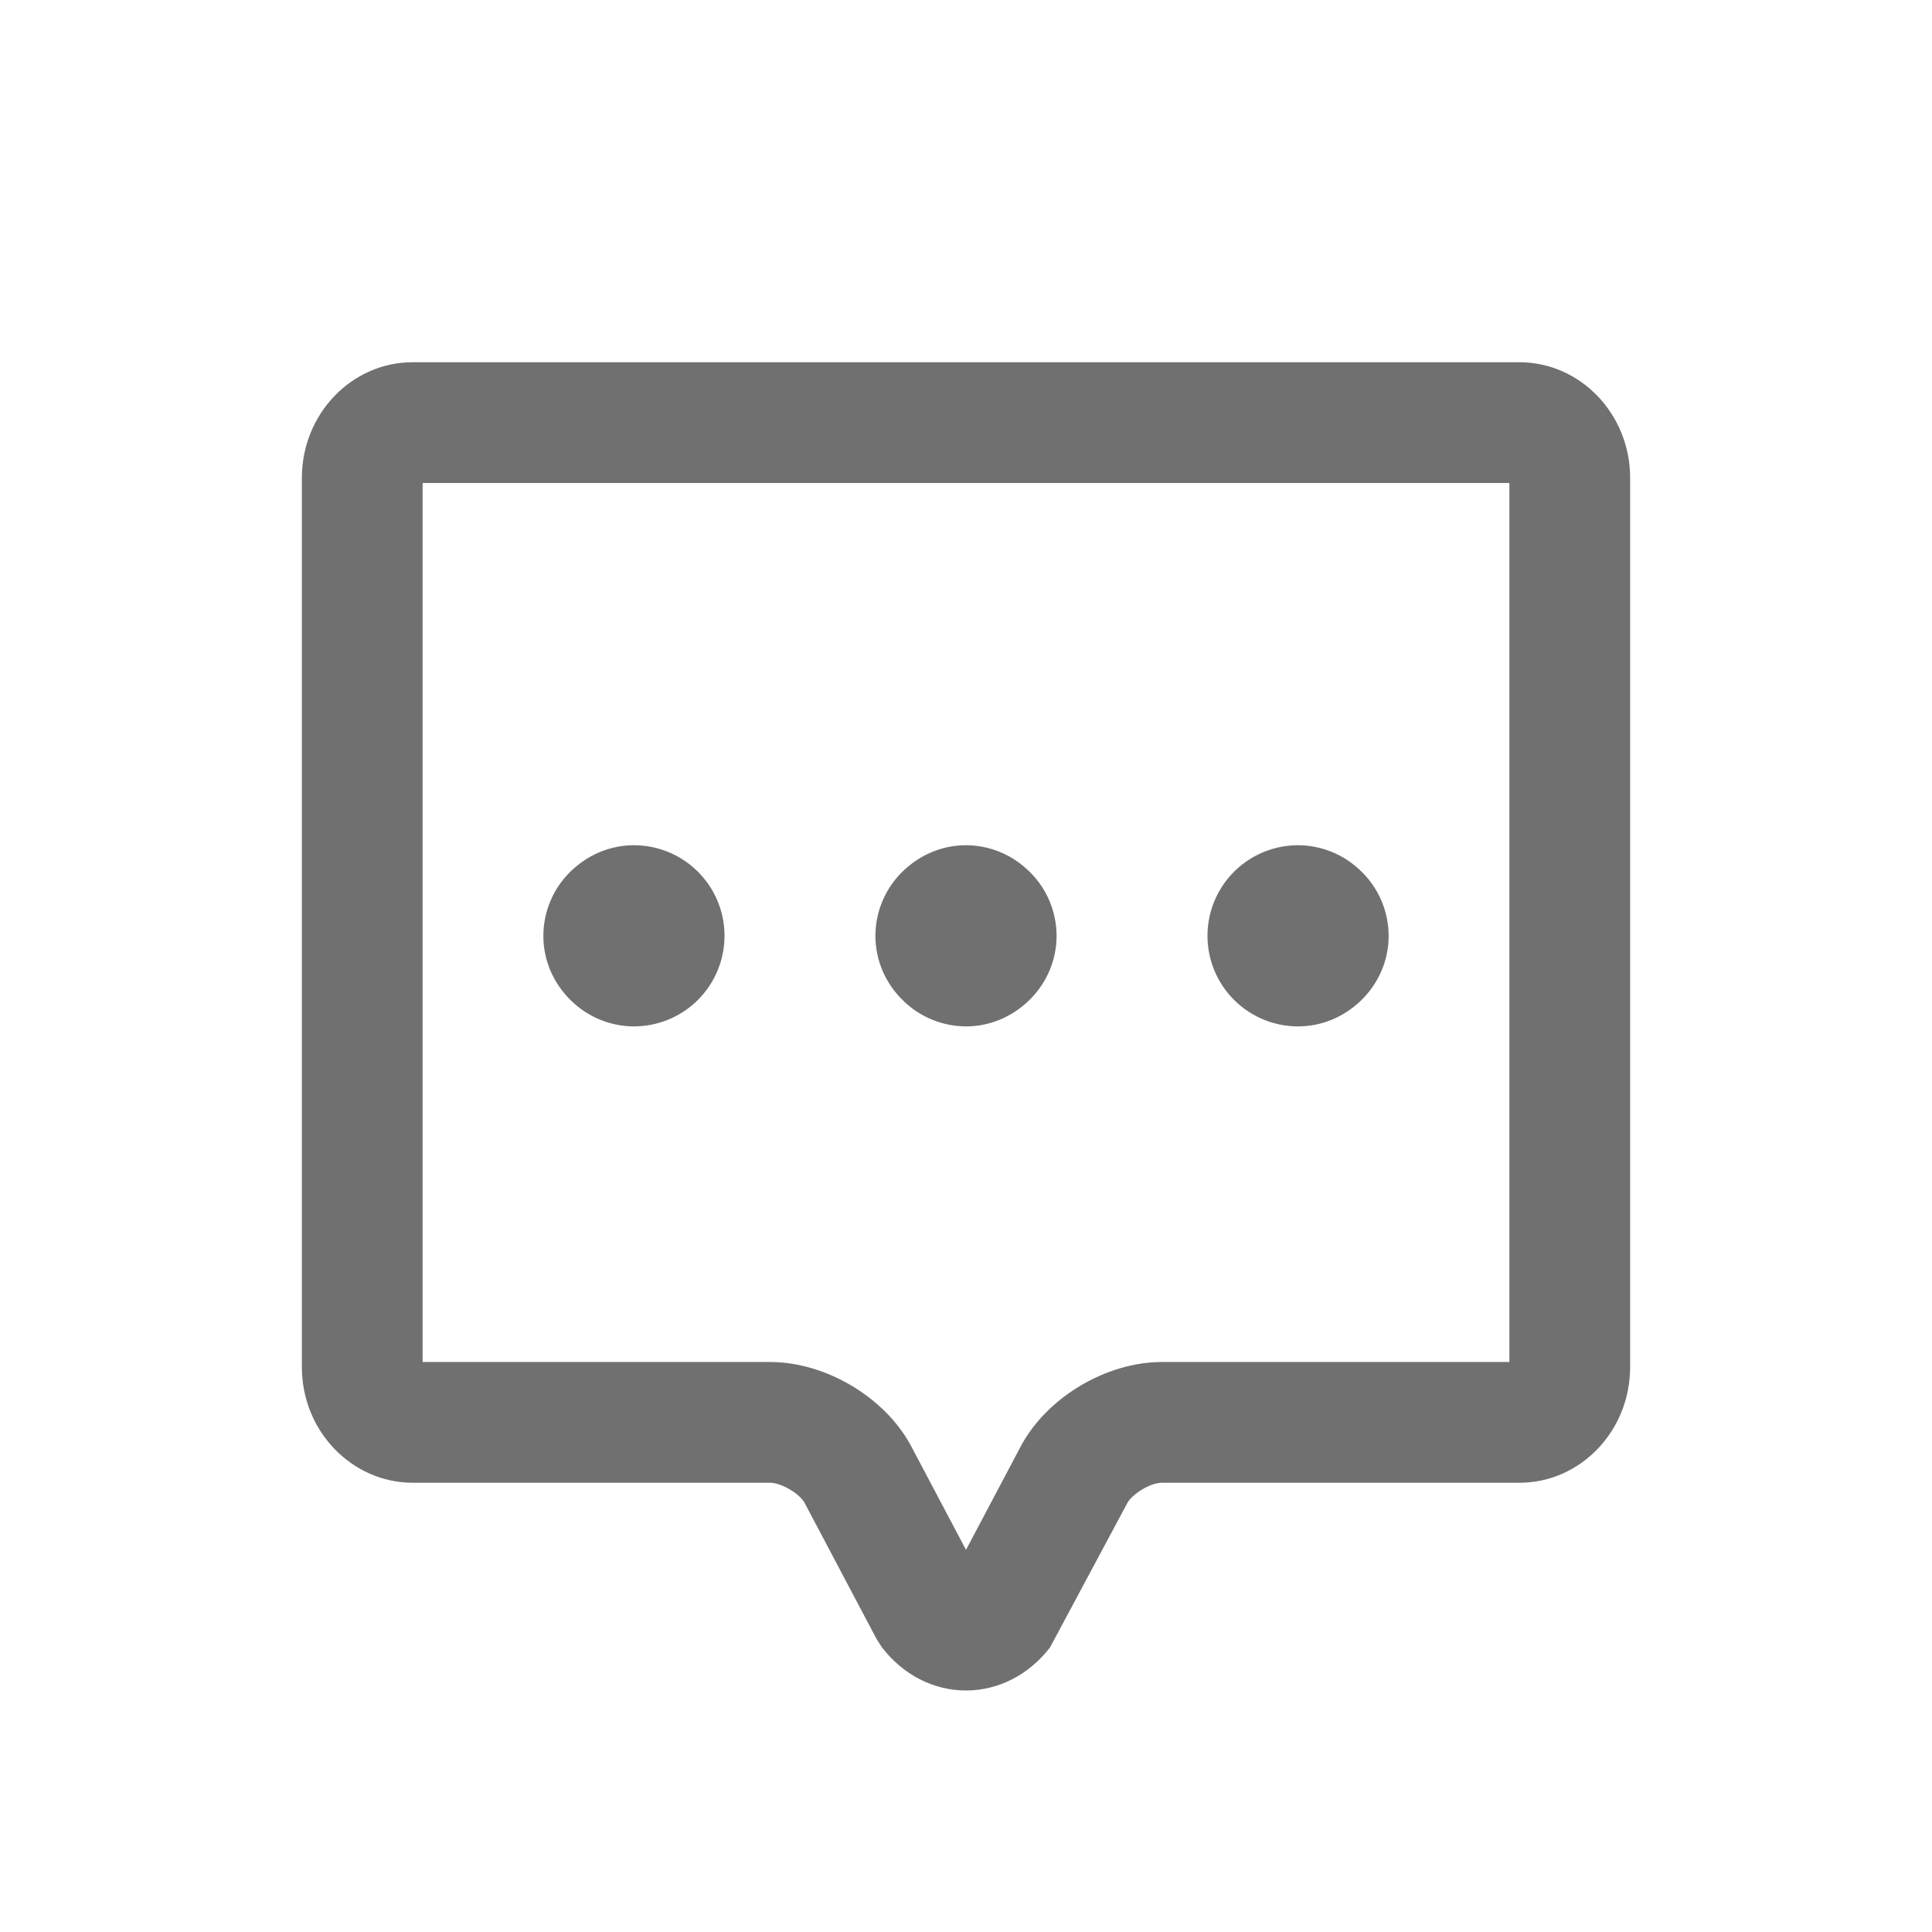 <?xml version="1.0" standalone="no"?><!DOCTYPE svg PUBLIC "-//W3C//DTD SVG 1.1//EN" "http://www.w3.org/Graphics/SVG/1.1/DTD/svg11.dtd"><svg t="1573902751588" class="icon" viewBox="0 0 1024 1024" version="1.1" xmlns="http://www.w3.org/2000/svg" p-id="4600" xmlns:xlink="http://www.w3.org/1999/xlink" width="200" height="200"><defs><style type="text/css"></style></defs><path d="M800 704v17.888h-184.128c-29.664 0-61.184 18.848-74.912 44.832L512 821.44l-28.96-54.752c-13.728-25.952-45.248-44.8-74.912-44.8H224V256h576v448z m5.312-512H218.688C186.336 192 160 219.488 160 253.248v471.392c0 33.76 26.4 61.248 58.816 61.248h189.312c5.92 0 15.712 5.728 18.368 10.752l38.048 71.968 2.912 4.544c11.168 14.528 27.392 22.848 44.544 22.848 17.152 0 33.376-8.32 44.544-22.848l40.96-76.512c2.464-4.608 11.968-10.752 18.368-10.752h189.472c32.352 0 58.656-27.488 58.656-61.248V253.248C864 219.488 837.664 192 805.312 192z" p-id="4601" fill="#707070"></path><path d="M336 448c-12.352 0-23.488 4.8-32 12.448A47.68 47.68 0 0 0 288 496c0 14.176 6.24 26.752 16 35.552a47.68 47.68 0 0 0 32 12.448 48 48 0 0 0 0-96M688 448a48 48 0 0 0 0 96c12.352 0 23.488-4.8 32-12.448 9.76-8.8 16-21.376 16-35.552a47.68 47.68 0 0 0-16-35.552 47.68 47.68 0 0 0-32-12.448M512 448c-12.352 0-23.488 4.8-32 12.448a47.68 47.68 0 0 0-16 35.552c0 14.176 6.24 26.752 16 35.552A47.68 47.68 0 0 0 512 544c12.352 0 23.488-4.8 32-12.448 9.76-8.8 16-21.376 16-35.552a47.68 47.68 0 0 0-16-35.552A47.68 47.68 0 0 0 512 448" p-id="4602" fill="#707070"></path></svg>